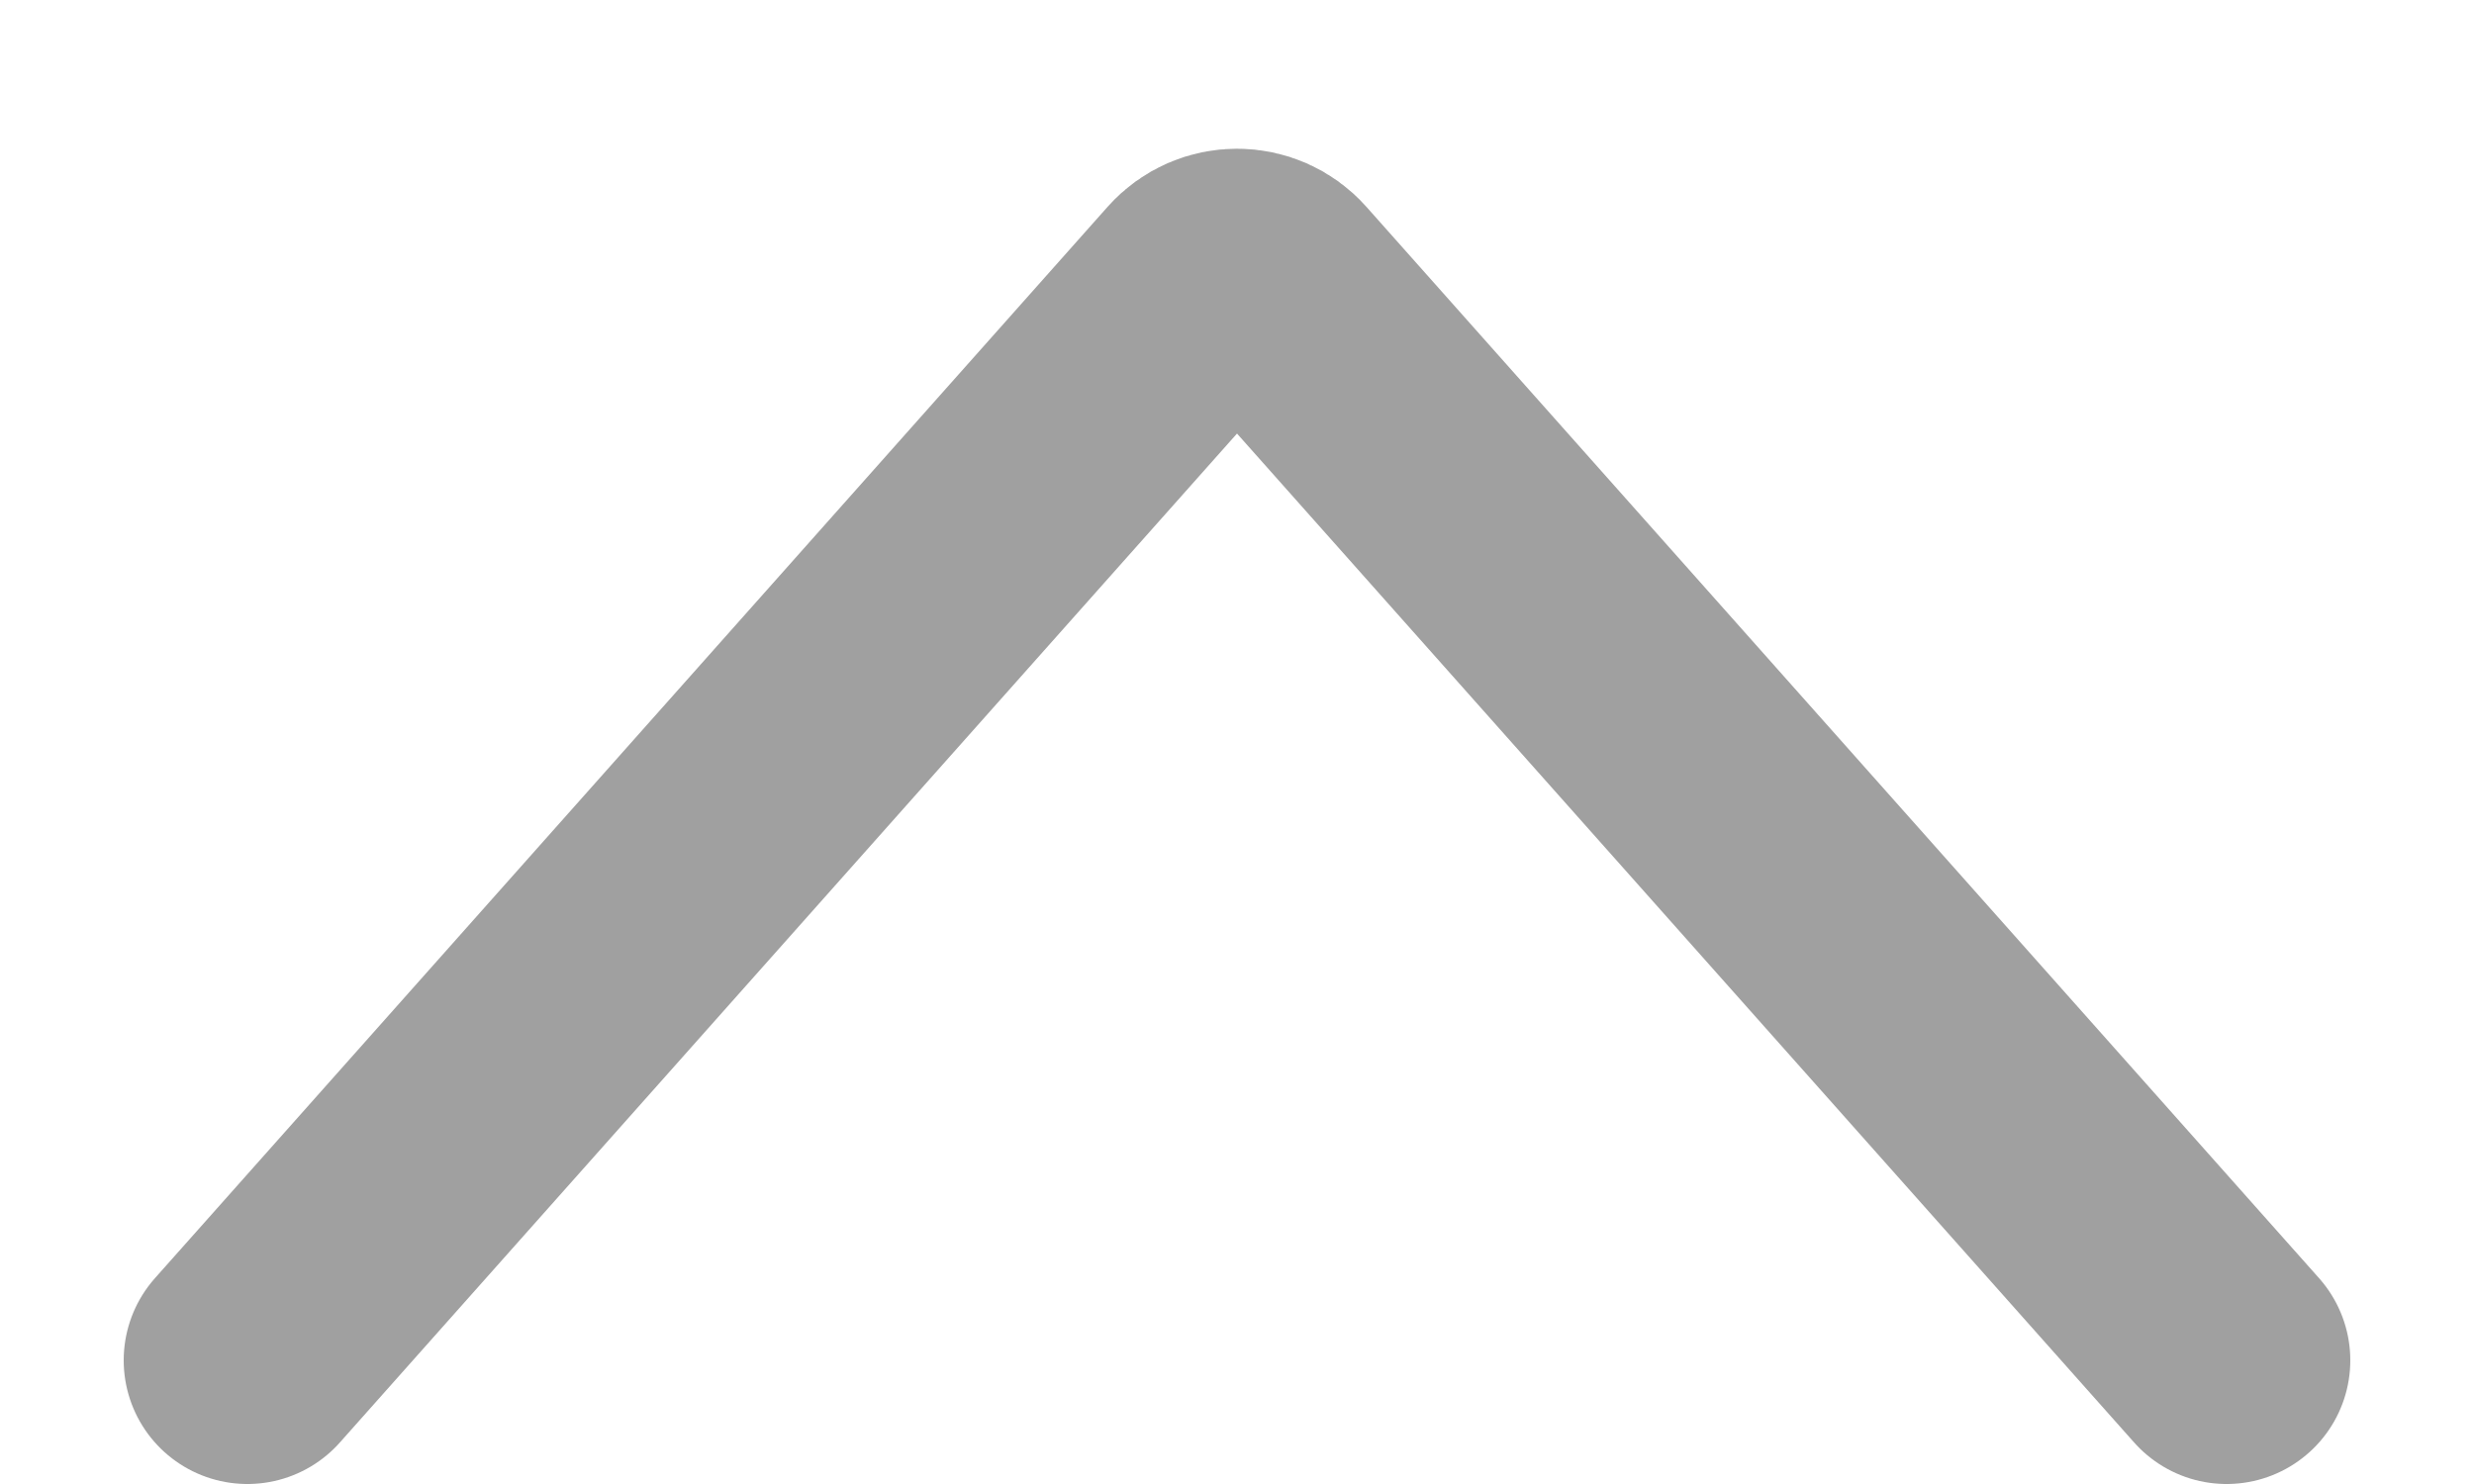 <svg width="10" height="6" viewBox="0 0 10 6" fill="none" xmlns="http://www.w3.org/2000/svg">
<path d="M1 5.5L4.851 1.168C4.93 1.079 5.07 1.079 5.149 1.168L9 5.5" stroke="#A0A0A0" stroke-linecap="round"/>
</svg>
